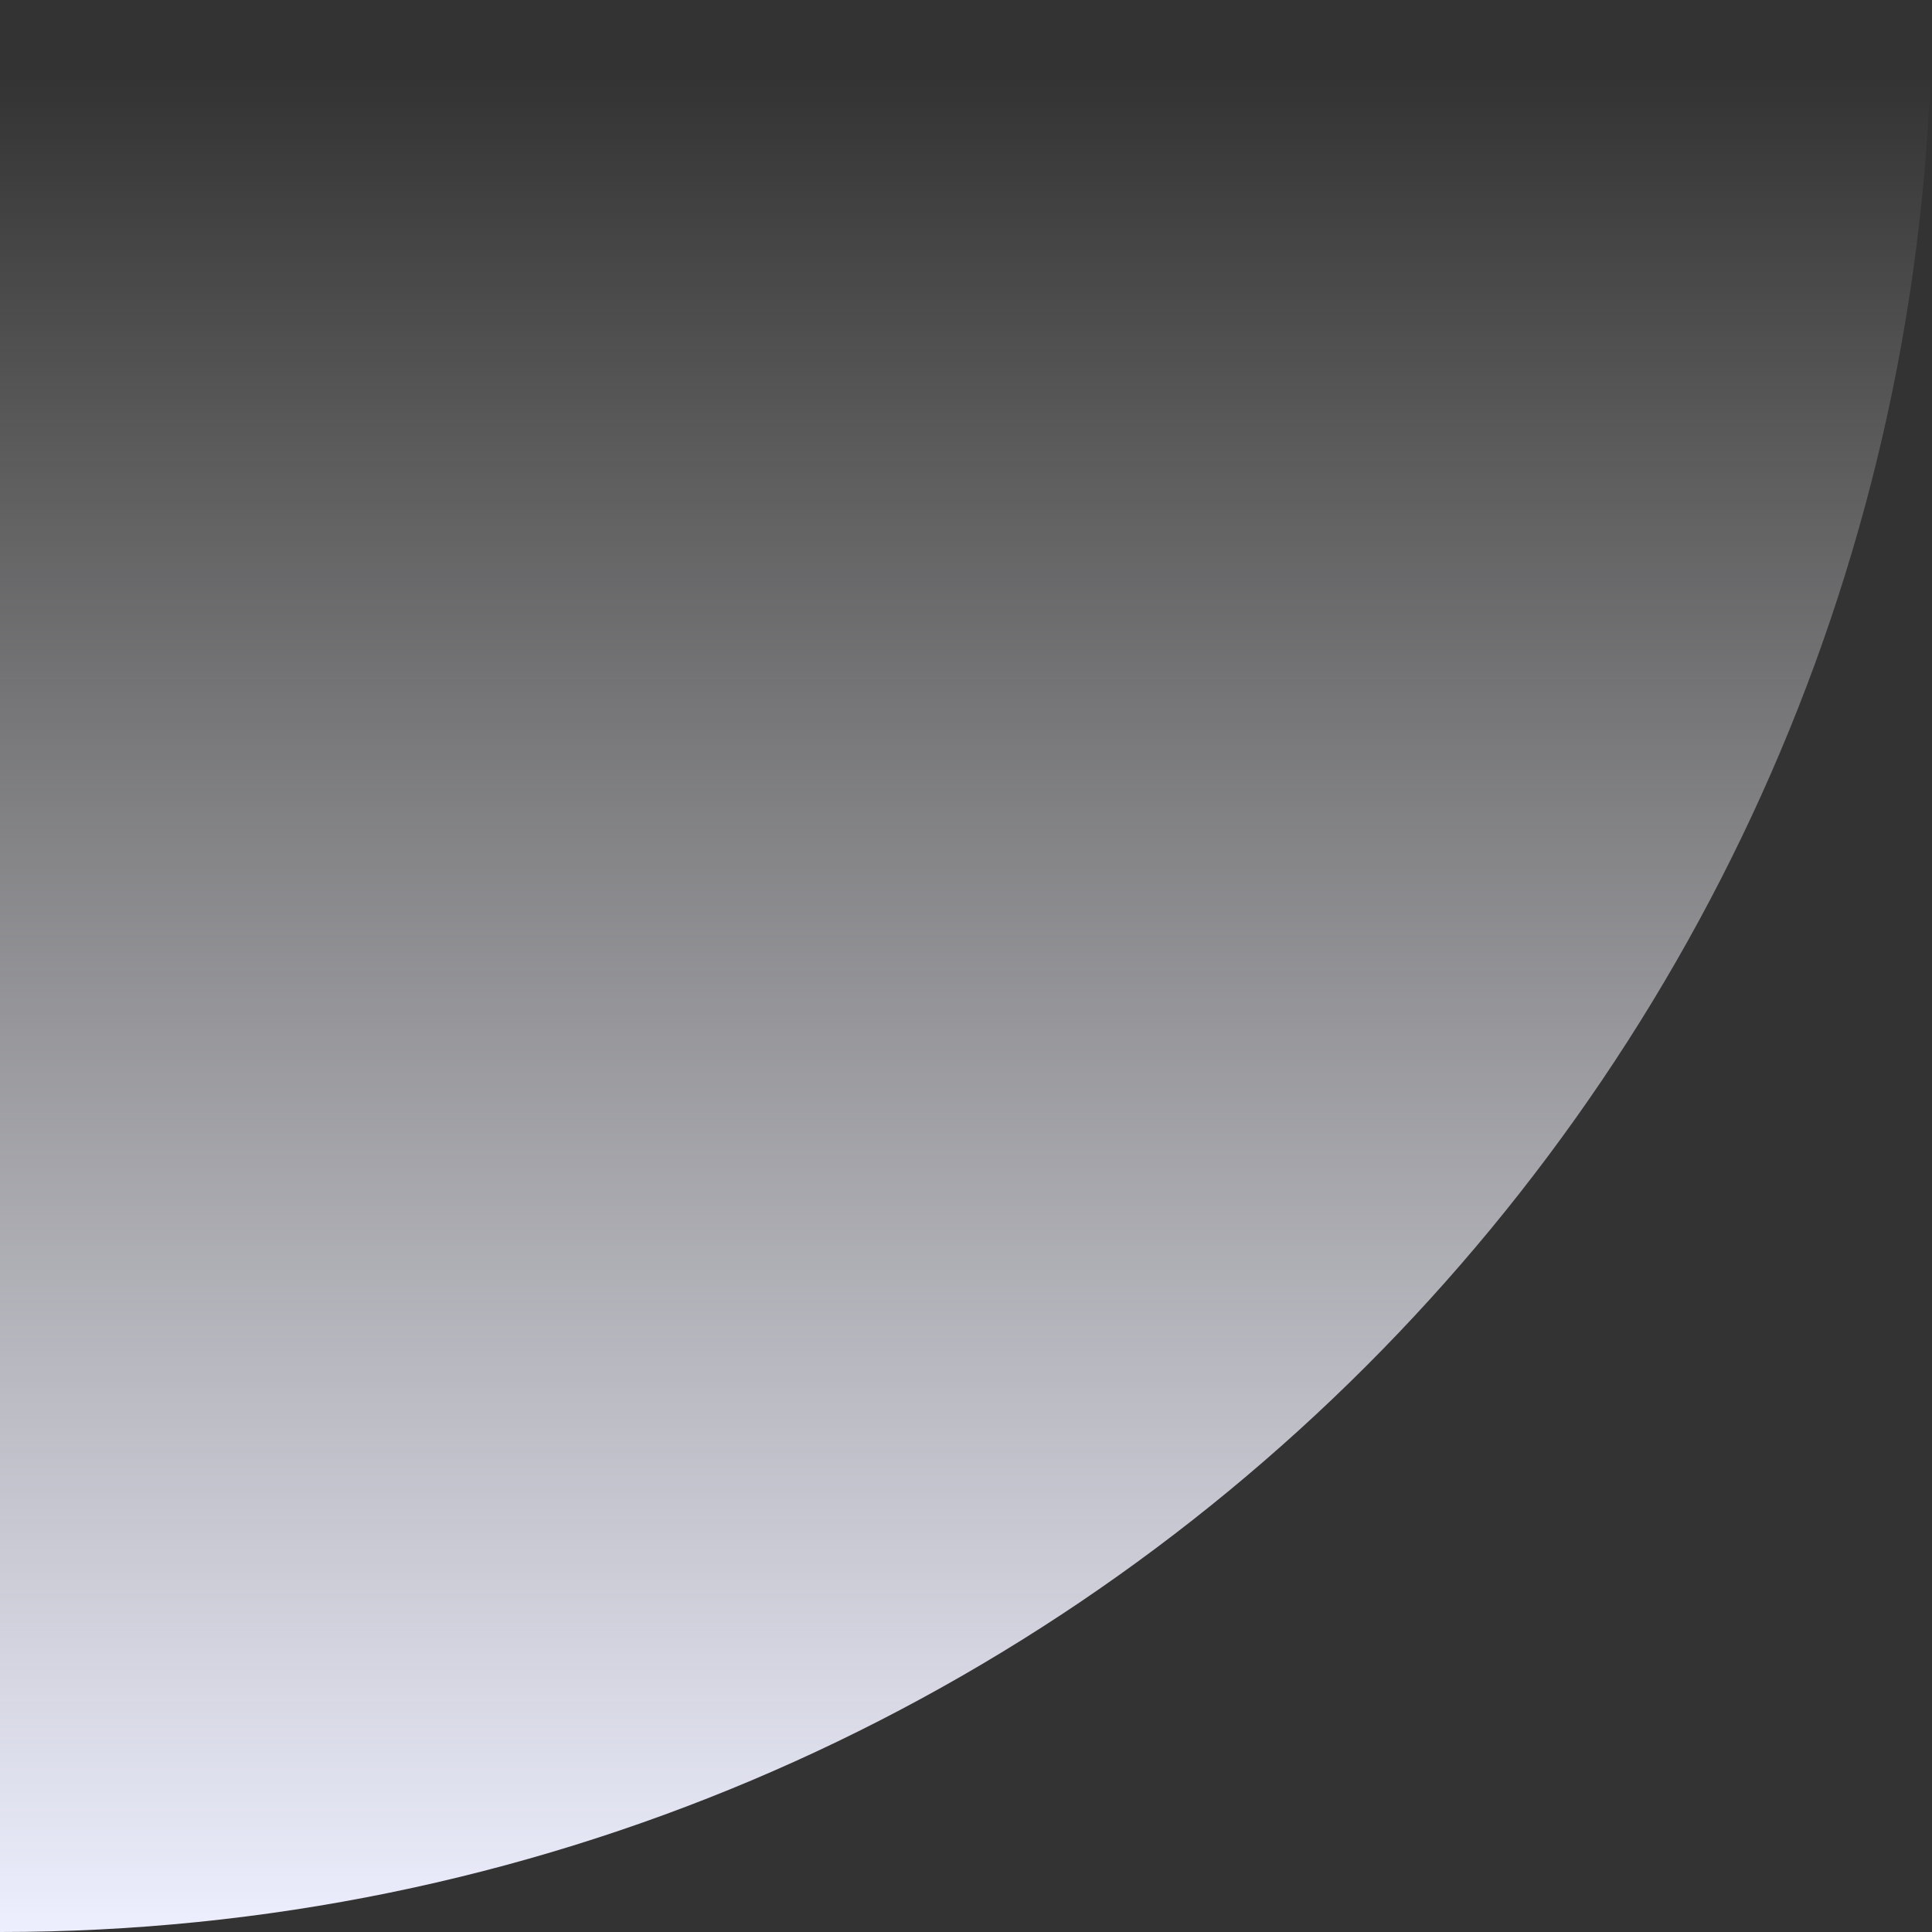 <svg xmlns="http://www.w3.org/2000/svg" width="100%" height="100%" viewBox="0 0 570 570">
    <rect x="0" y="0" width="570" height="570" fill="#333333" stroke="none"/>
    <defs>
        <linearGradient id="i11hphu5ga" x1="100%" x2="100%" y1="95.674%" y2="0%">
            <stop offset="0%" stop-color="#FFF" stop-opacity="0"/>
            <stop offset="100%" stop-color="#eeefff"/>
        </linearGradient>
    </defs>
    <path fill="url(#i11hphu5ga)" fill-rule="evenodd" d="M570 0v570H0C0 255.198 255.198 0 570 0z" transform="rotate(180 285 285)"/>
</svg>
